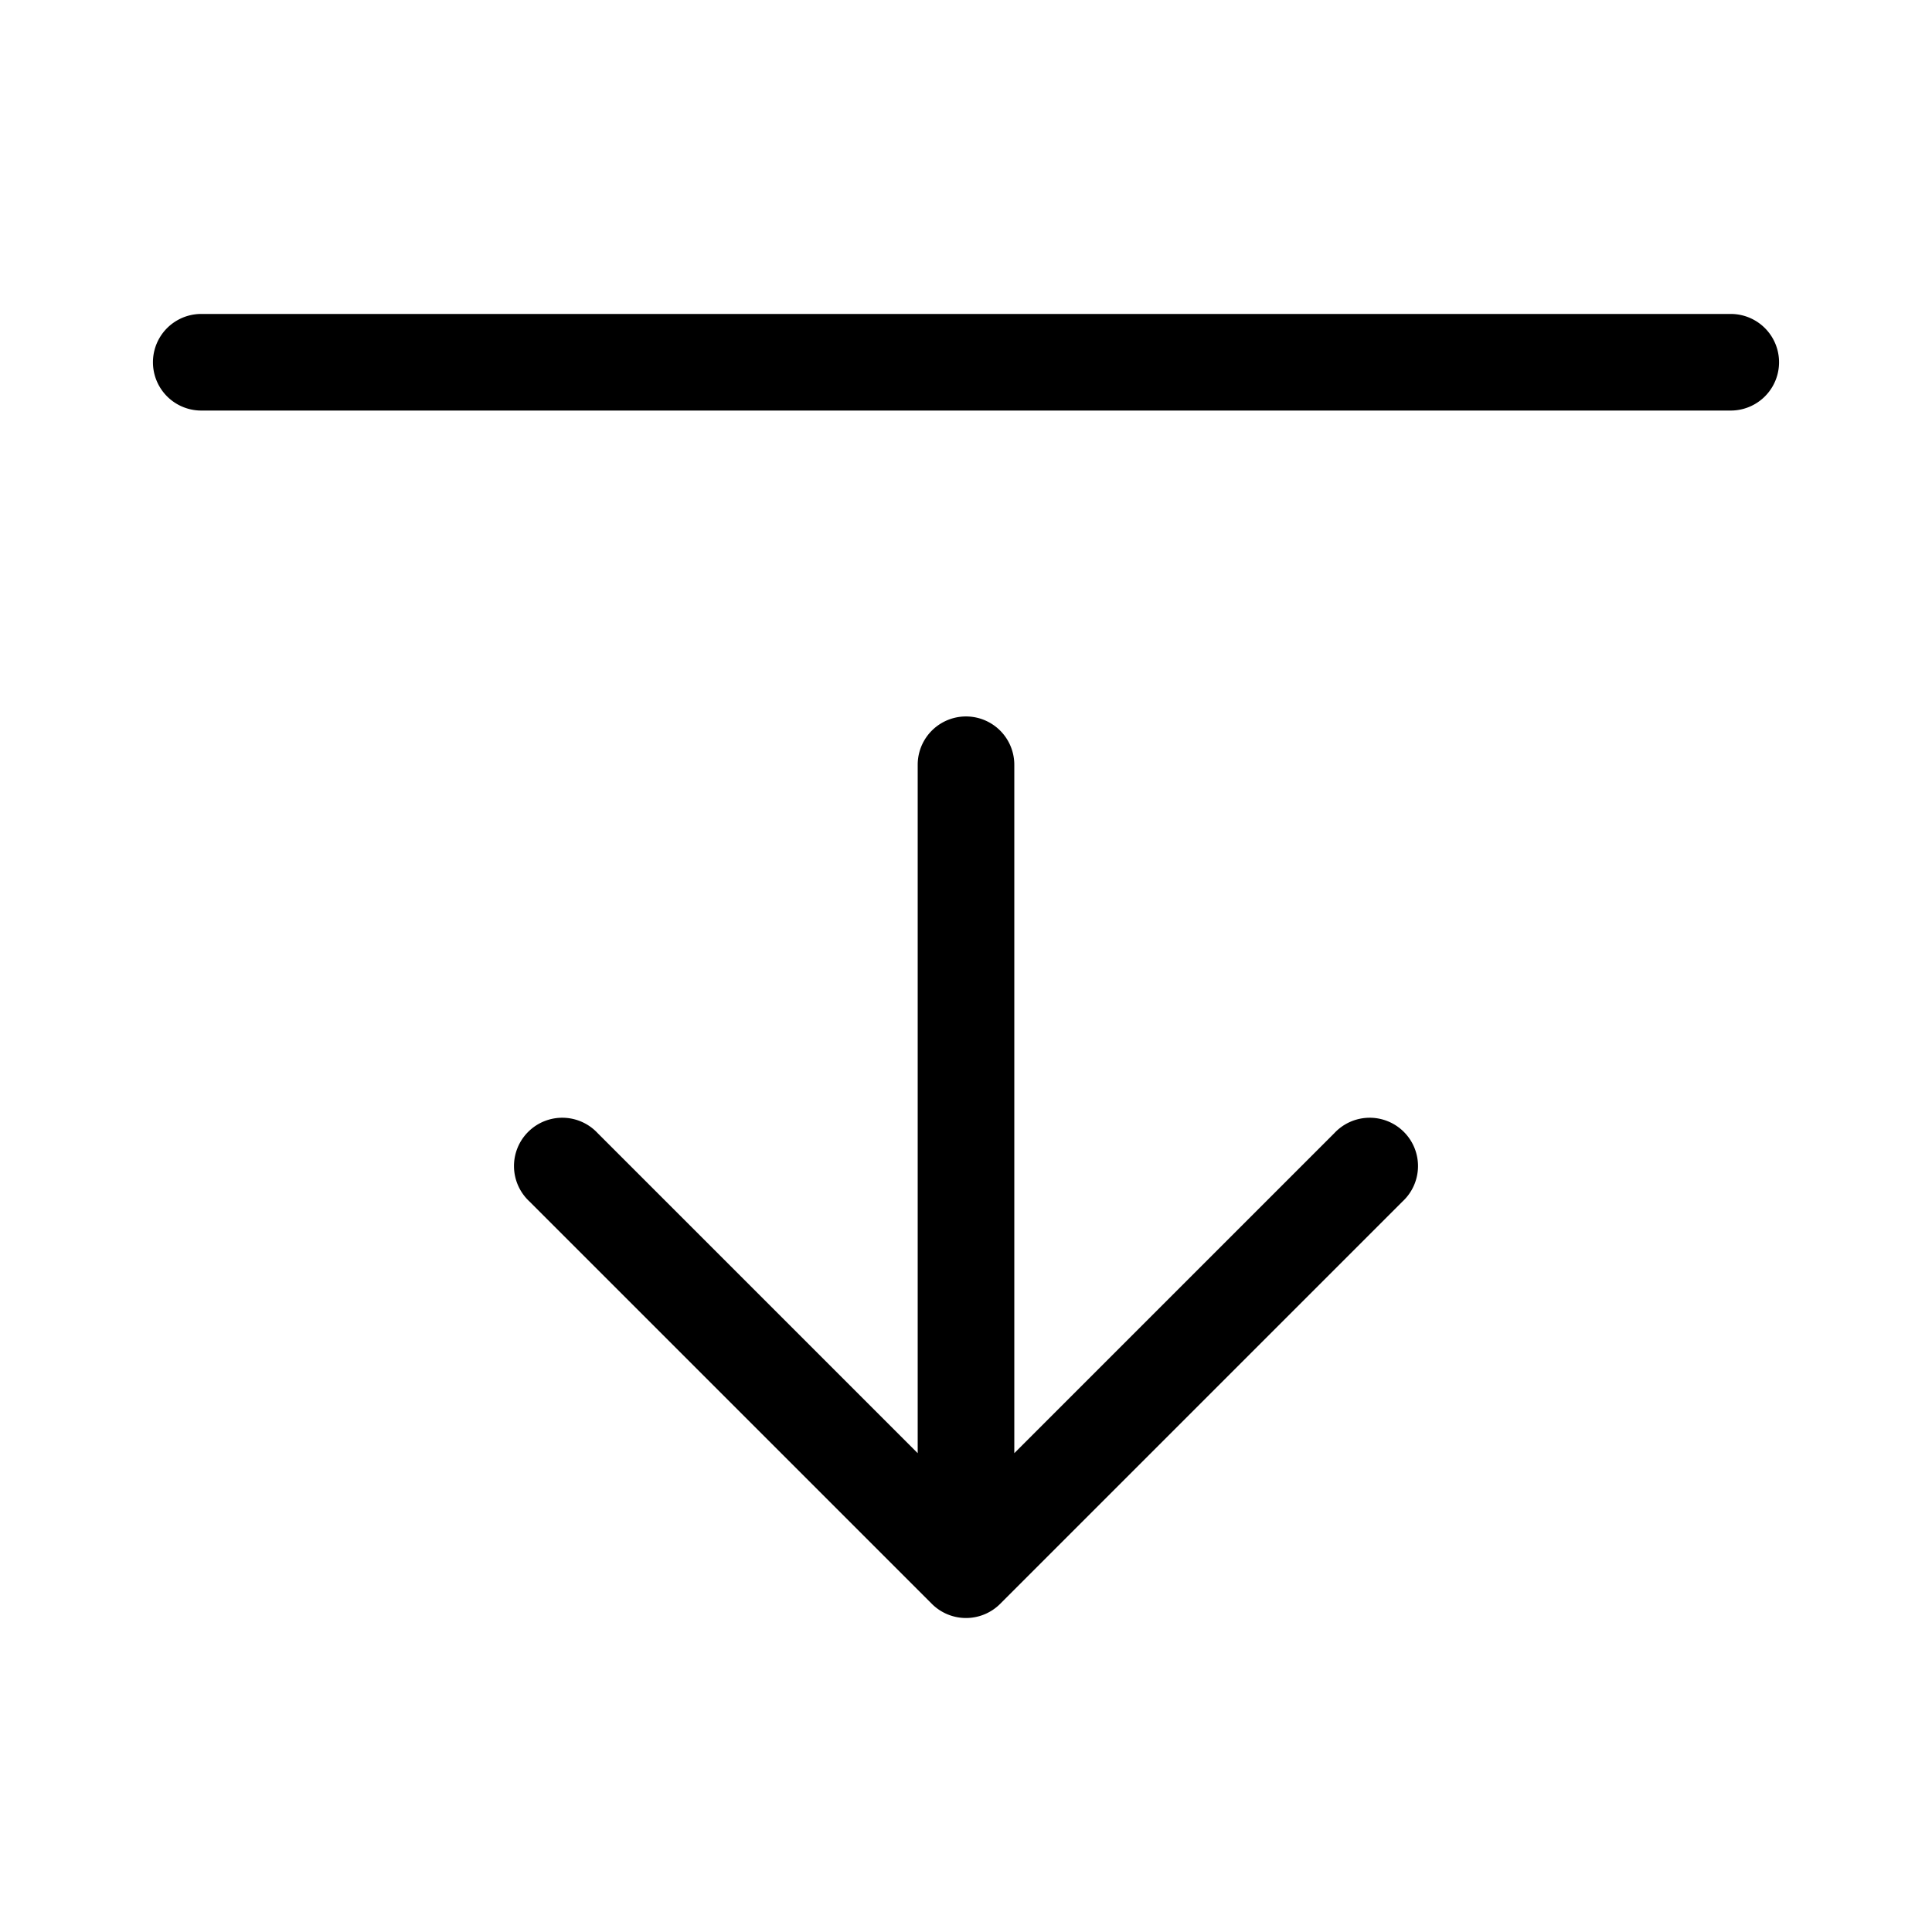 <svg xmlns="http://www.w3.org/2000/svg" width="24" height="24" fill="none" viewBox="0 0 24 24">
  <path fill="currentColor" d="M2.5 3.9a.6.6 0 0 0 0 1.2h19a.6.6 0 1 0 0-1.2h-19Zm10.1 5.6a.6.6 0 1 0-1.2 0v8.552l-3.976-3.976a.6.6 0 1 0-.848.848l5 5a.6.6 0 0 0 .848 0l5-5a.6.6 0 1 0-.848-.848L12.6 18.052V9.5Z"/>
</svg>
